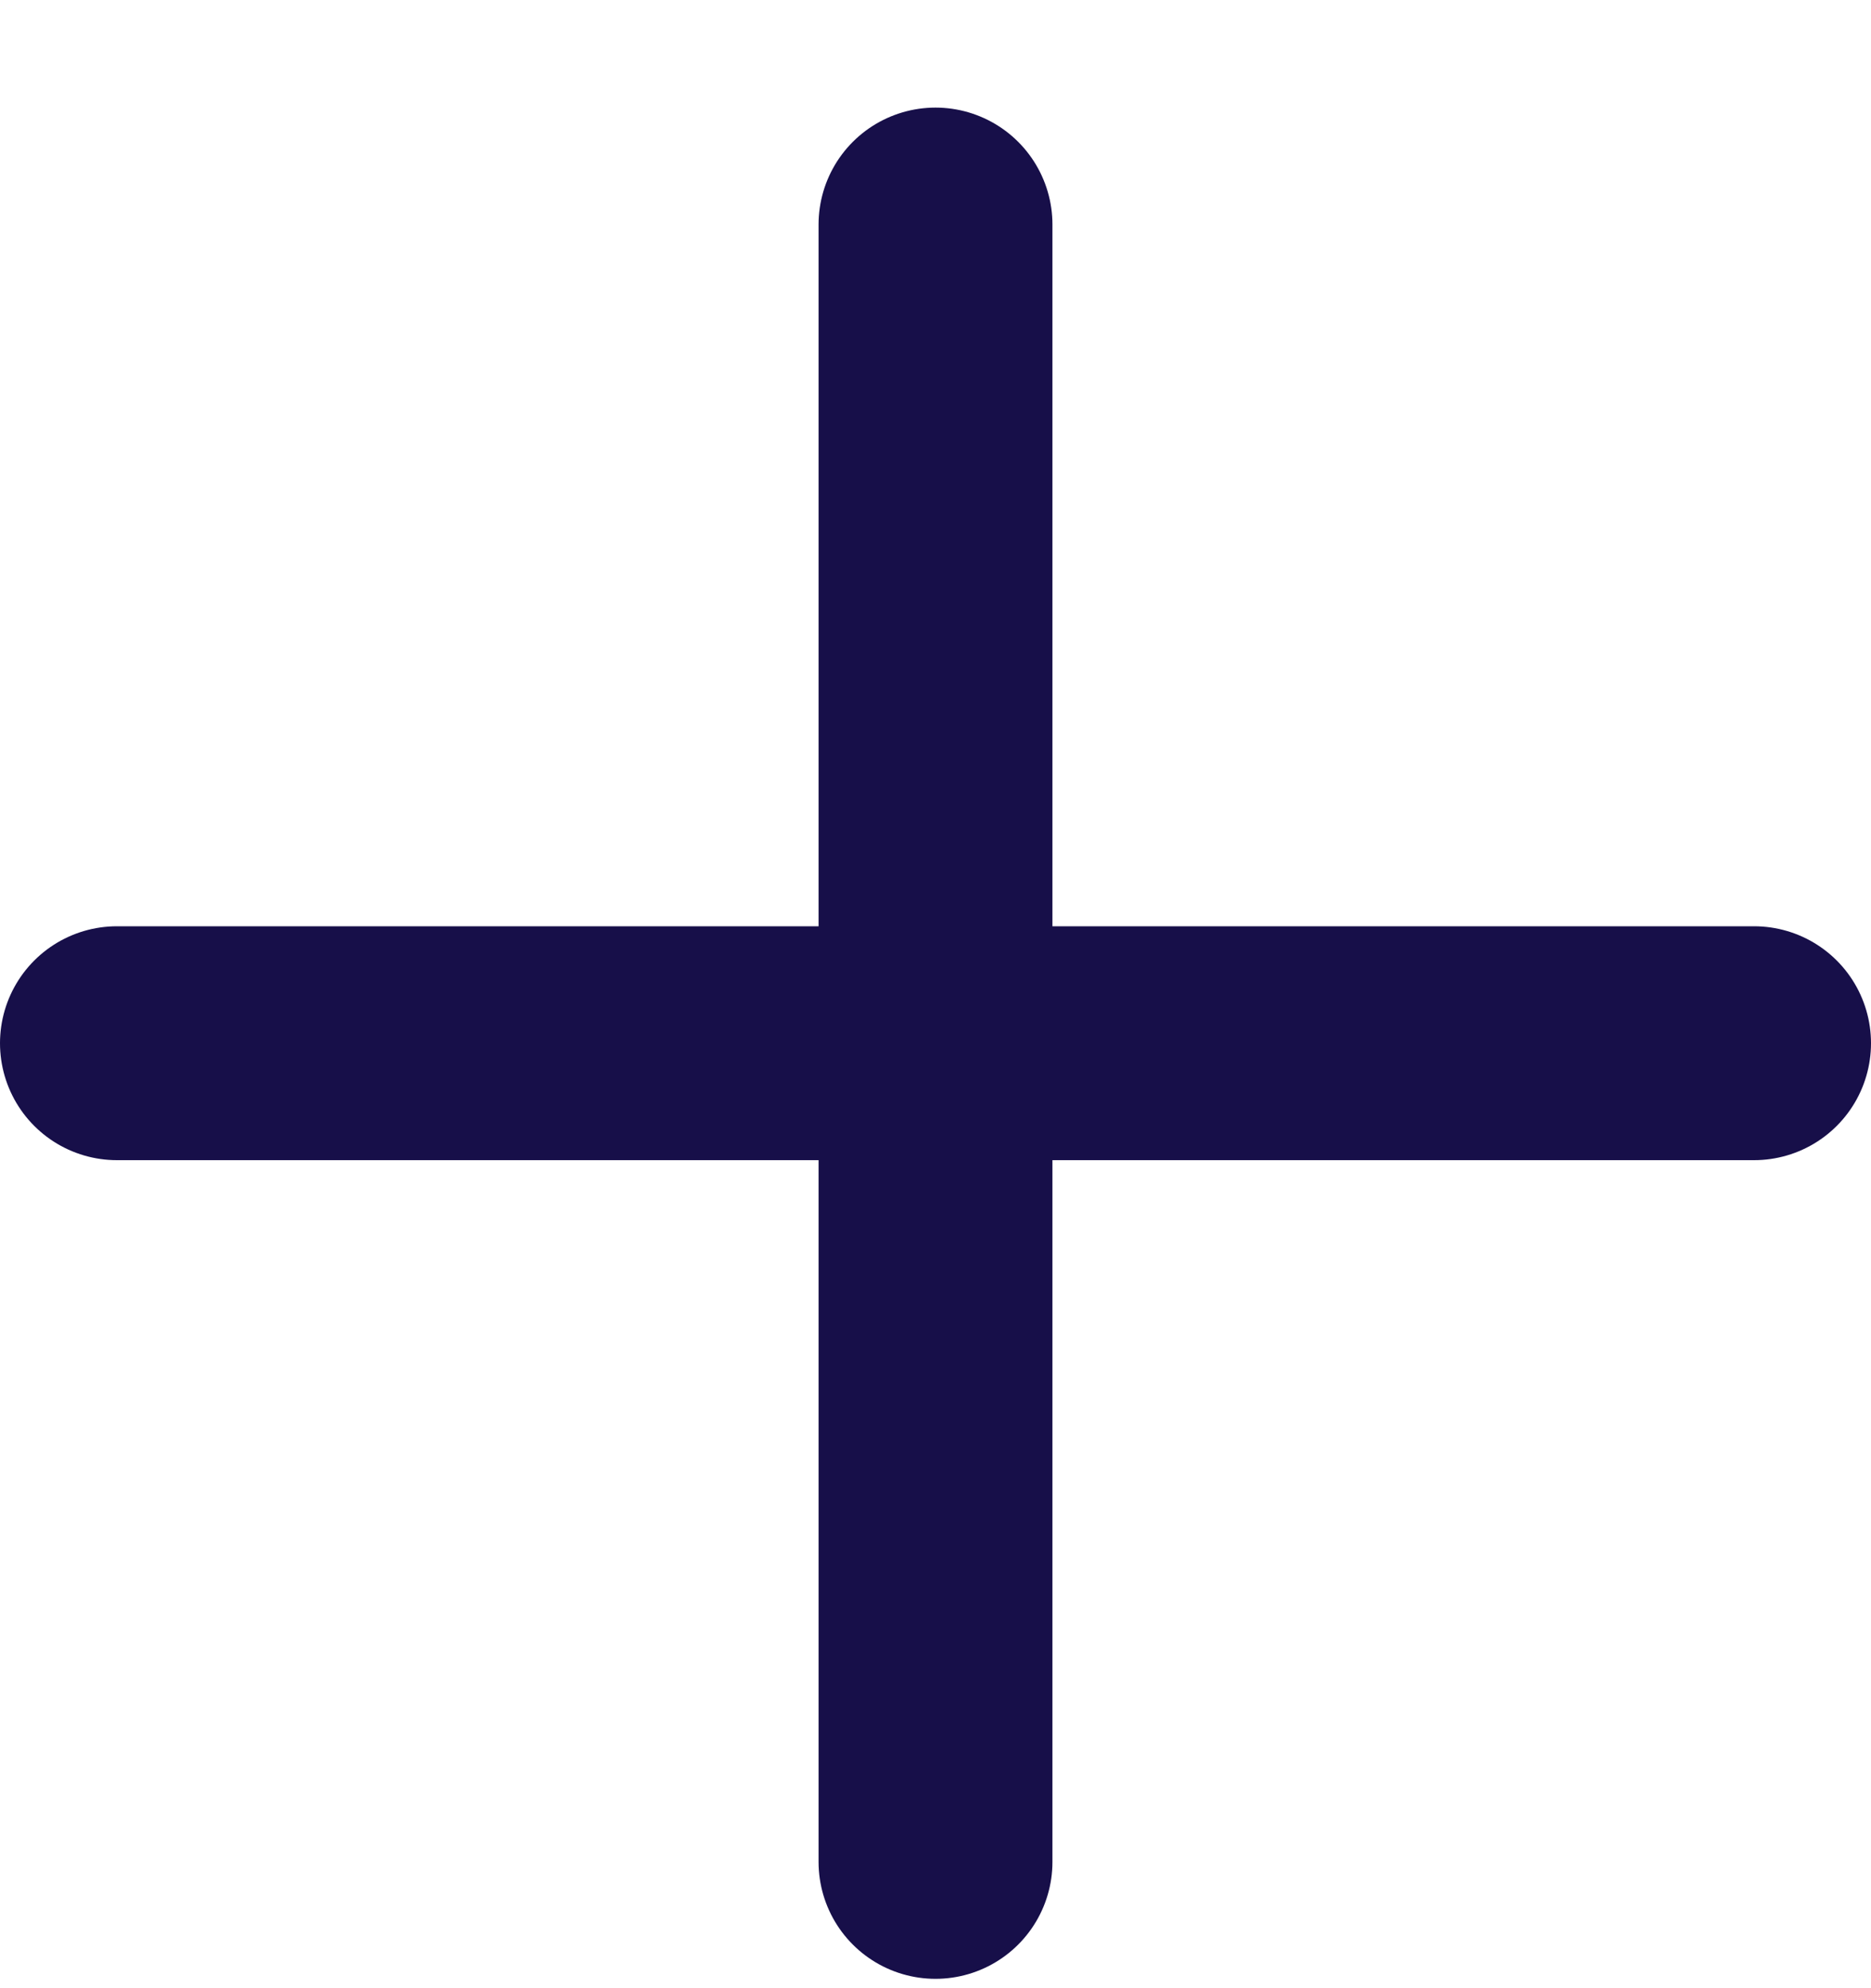 <svg class="icon icon-plus" xmlns="http://www.w3.org/2000/svg" width="16" height="17" viewBox="0 0 16 17" fill="none">
  <path d="M8 1.92V15.92" stroke="#170F49" stroke-width="2" stroke-linecap="round" stroke-linejoin="round"/>
  <path d="M1 8.92H15" stroke="#170F49" stroke-width="2" stroke-linecap="round" stroke-linejoin="round"/>
</svg>
